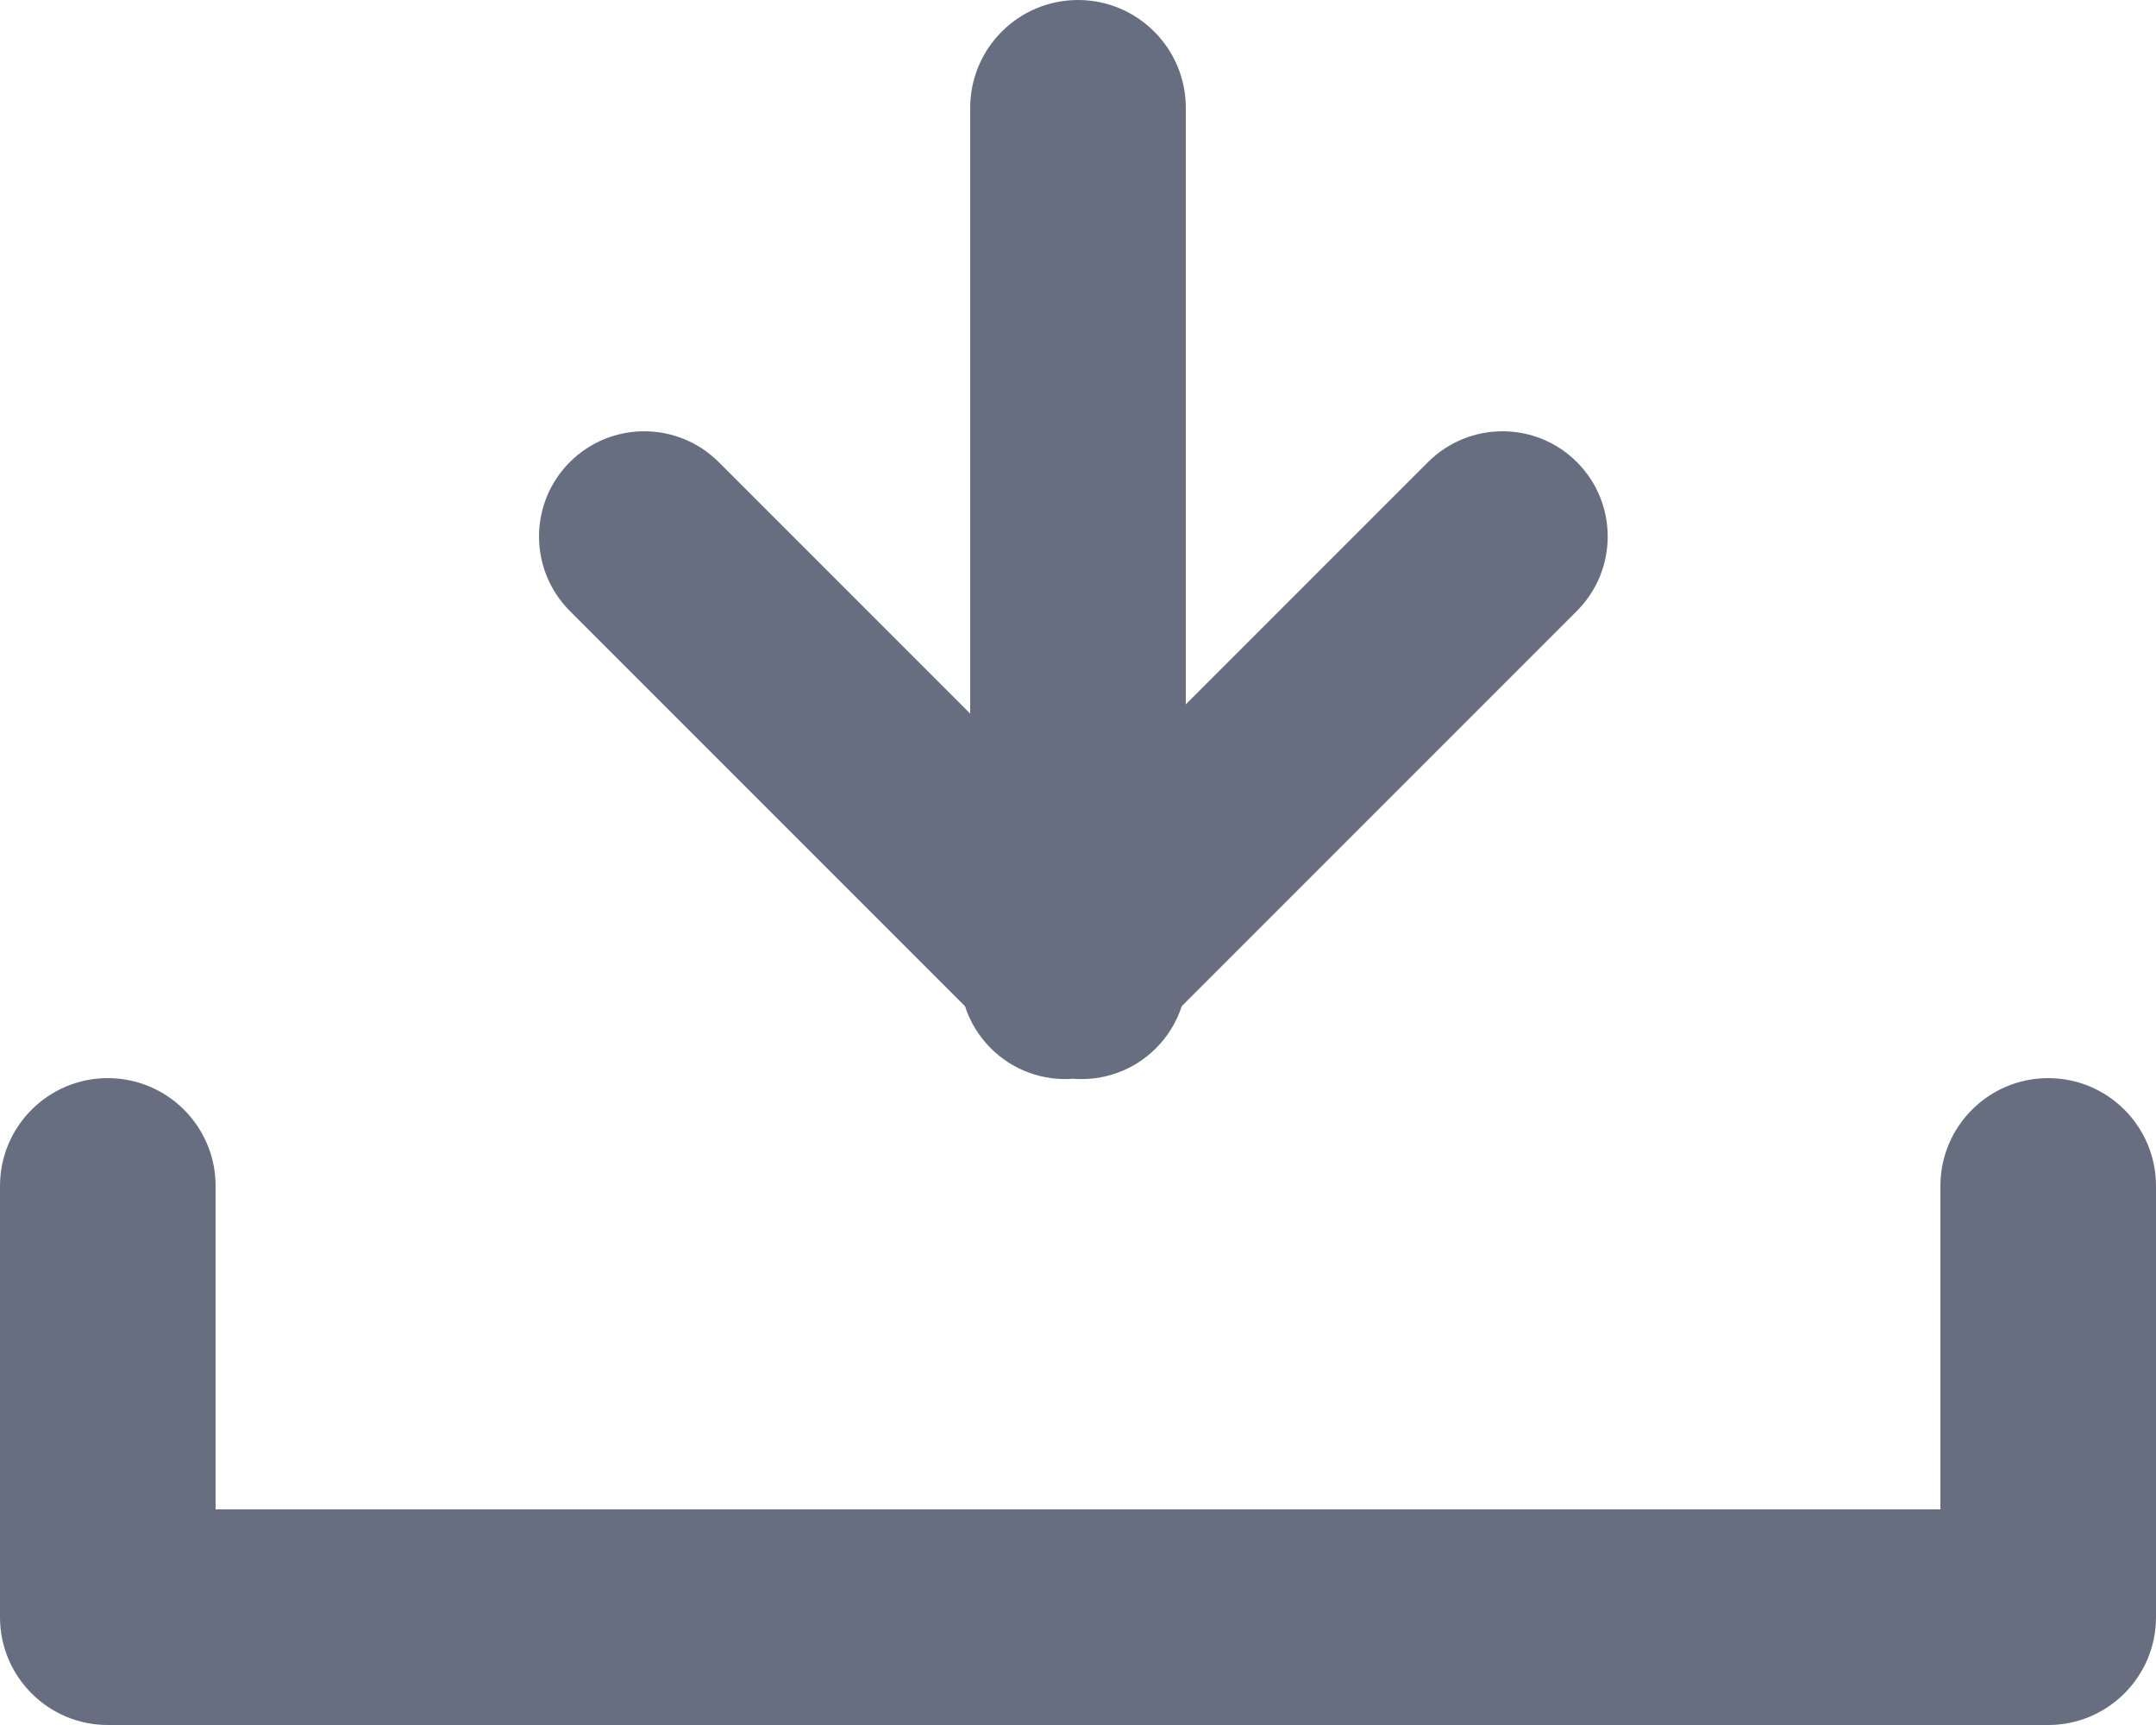 <?xml version="1.0" encoding="UTF-8"?>
<svg width="20px" height="16px" viewBox="0 0 20 16" version="1.1" xmlns="http://www.w3.org/2000/svg">
    <!-- Generator: Sketch 50 (54983) - http://www.bohemiancoding.com/sketch -->
    <title>Combined Shape</title>
    <desc>Created with Sketch.</desc>
    <defs></defs>
    <g id="View" stroke="none" stroke-width="1" fill="none" fill-rule="evenodd">
        <g transform="translate(-453, -244)" fill="#666E80" id="Group-4">
            <g transform="translate(150, 212)">
                <g id="events">
                    <g id="Navigation-bar">
                        <path d="M305,46 L321,46 L321,43 C321,42.448 321.448,42 322,42 C322.552,42 323,42.448 323,43 L323,47 C323,47.552 322.552,48 322,48 L304,48 C303.448,48 303,47.552 303,47 L303,43 C303,42.448 303.448,42 304,42 C304.552,42 305,42.448 305,43 L305,46 Z M312,38.619 L312,33 C312,32.448 312.448,32 313,32 C313.552,32 314,32.448 314,33 L314,38.533 L316.247,36.286 C316.629,35.905 317.247,35.905 317.628,36.286 C318.009,36.667 318.009,37.285 317.628,37.667 L313.962,41.333 C313.916,41.476 313.836,41.61 313.723,41.723 C313.513,41.933 313.231,42.027 312.957,42.006 C312.683,42.027 312.401,41.933 312.191,41.723 C312.078,41.61 311.998,41.476 311.952,41.333 L308.286,37.667 C307.905,37.285 307.905,36.667 308.286,36.286 C308.667,35.905 309.285,35.905 309.667,36.286 L312,38.619 Z" id="Combined-Shape"></path>
                    </g>
                </g>
            </g>
        </g>
    </g>
</svg>
